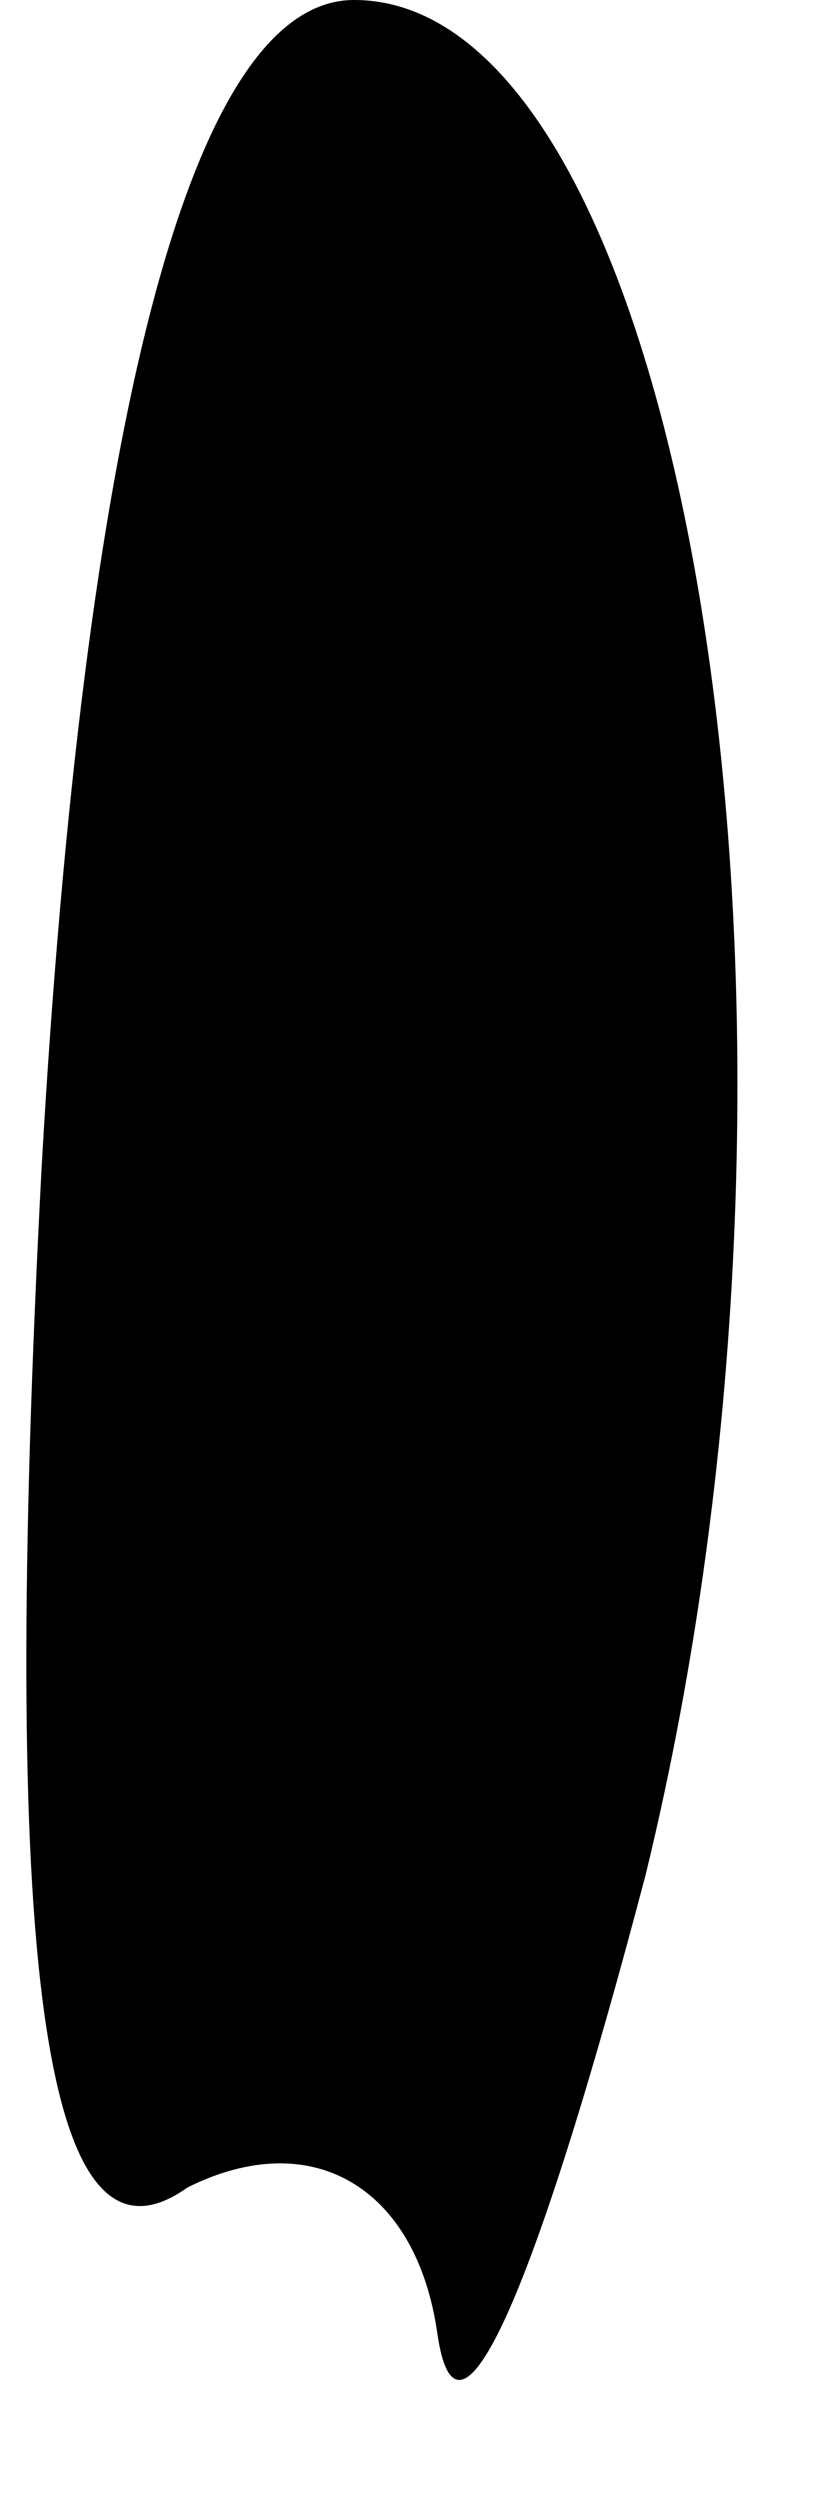 <?xml version="1.0" standalone="no"?>
<!DOCTYPE svg PUBLIC "-//W3C//DTD SVG 20010904//EN"
 "http://www.w3.org/TR/2001/REC-SVG-20010904/DTD/svg10.dtd">
<svg version="1.0" xmlns="http://www.w3.org/2000/svg"
 width="4pt" height="12pt" viewBox="0 0 4 12"
 preserveAspectRatio="xMidYMid meet">
<g transform="translate(0,12) scale(0.1,-0.1)"
fill="#000000" stroke="none">
<path fill="#000000" stroke="none" d="M2 64 c-2 -38 0 -54 7 -49 6 3 11 0 12
-7 1 -7 5 3 10 22 10 41 2 90 -14 90 -8 0 -13 -21 -15 -56z"/>
</g>
</svg>
